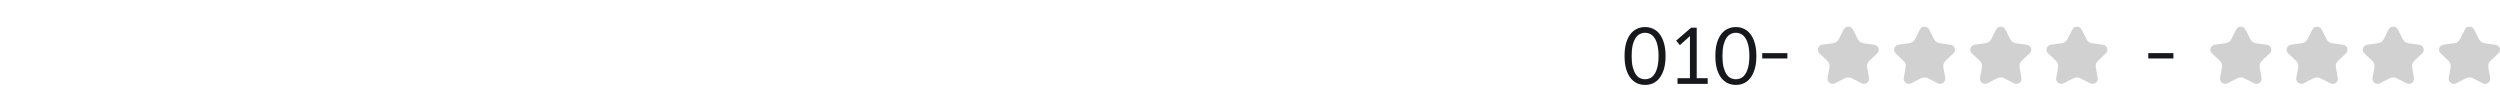 <svg width="656" height="28" viewBox="0 0 656 28" fill="none" xmlns="http://www.w3.org/2000/svg">
<path d="M437.044 14.7C437.044 16.007 436.904 17.133 436.624 18.08C436.344 19.027 435.964 19.813 435.484 20.44C435.004 21.067 434.437 21.533 433.784 21.84C433.131 22.133 432.424 22.28 431.664 22.28C430.904 22.28 430.197 22.133 429.544 21.84C428.891 21.533 428.317 21.067 427.824 20.44C427.344 19.813 426.964 19.027 426.684 18.08C426.417 17.133 426.284 16.007 426.284 14.7C426.284 13.393 426.417 12.267 426.684 11.32C426.964 10.36 427.344 9.567 427.824 8.94C428.317 8.313 428.891 7.853 429.544 7.56C430.197 7.253 430.904 7.1 431.664 7.1C432.424 7.1 433.131 7.253 433.784 7.56C434.437 7.853 435.004 8.313 435.484 8.94C435.964 9.567 436.344 10.36 436.624 11.32C436.904 12.267 437.044 13.393 437.044 14.7ZM435.204 14.7C435.204 13.553 435.104 12.593 434.904 11.82C434.717 11.033 434.457 10.407 434.124 9.94C433.804 9.46 433.431 9.12 433.004 8.92C432.577 8.707 432.131 8.6 431.664 8.6C431.197 8.6 430.751 8.707 430.324 8.92C429.897 9.12 429.524 9.46 429.204 9.94C428.884 10.407 428.624 11.033 428.424 11.82C428.237 12.593 428.144 13.553 428.144 14.7C428.144 15.833 428.237 16.793 428.424 17.58C428.624 18.353 428.884 18.98 429.204 19.46C429.524 19.94 429.897 20.287 430.324 20.5C430.751 20.7 431.197 20.8 431.664 20.8C432.131 20.8 432.577 20.7 433.004 20.5C433.431 20.287 433.804 19.94 434.124 19.46C434.457 18.98 434.717 18.353 434.904 17.58C435.104 16.793 435.204 15.833 435.204 14.7ZM448.098 20.52V22H440.178V20.52H443.438V10.48C443.438 10.333 443.438 10.167 443.438 9.98C443.438 9.78 443.445 9.607 443.458 9.46L440.798 11.84L439.818 10.66L443.758 7.26H445.218V20.52H448.098ZM460.872 14.7C460.872 16.007 460.732 17.133 460.452 18.08C460.172 19.027 459.792 19.813 459.312 20.44C458.832 21.067 458.266 21.533 457.612 21.84C456.959 22.133 456.252 22.28 455.492 22.28C454.732 22.28 454.026 22.133 453.372 21.84C452.719 21.533 452.146 21.067 451.652 20.44C451.172 19.813 450.792 19.027 450.512 18.08C450.246 17.133 450.112 16.007 450.112 14.7C450.112 13.393 450.246 12.267 450.512 11.32C450.792 10.36 451.172 9.567 451.652 8.94C452.146 8.313 452.719 7.853 453.372 7.56C454.026 7.253 454.732 7.1 455.492 7.1C456.252 7.1 456.959 7.253 457.612 7.56C458.266 7.853 458.832 8.313 459.312 8.94C459.792 9.567 460.172 10.36 460.452 11.32C460.732 12.267 460.872 13.393 460.872 14.7ZM459.032 14.7C459.032 13.553 458.932 12.593 458.732 11.82C458.546 11.033 458.286 10.407 457.952 9.94C457.632 9.46 457.259 9.12 456.832 8.92C456.406 8.707 455.959 8.6 455.492 8.6C455.026 8.6 454.579 8.707 454.152 8.92C453.726 9.12 453.352 9.46 453.032 9.94C452.712 10.407 452.452 11.033 452.252 11.82C452.066 12.593 451.972 13.553 451.972 14.7C451.972 15.833 452.066 16.793 452.252 17.58C452.452 18.353 452.712 18.98 453.032 19.46C453.352 19.94 453.726 20.287 454.152 20.5C454.579 20.7 455.026 20.8 455.492 20.8C455.959 20.8 456.406 20.7 456.832 20.5C457.259 20.287 457.632 19.94 457.952 19.46C458.286 18.98 458.546 18.353 458.732 17.58C458.932 16.793 459.032 15.833 459.032 14.7ZM462.406 13.94H469.006V15.34H462.406V13.94Z" fill="#16181C"/>
<path d="M563.703 13.94H570.303V15.34H563.703V13.94Z" fill="#16181C"/>
<path d="M486.202 7.732L487.504 10.313C487.791 10.874 488.327 11.248 488.939 11.341L491.848 11.753C492.939 11.903 493.379 13.23 492.595 13.979L490.489 15.98C490.03 16.41 489.839 17.027 489.934 17.645L490.432 20.469C490.623 21.535 489.475 22.358 488.48 21.853L485.877 20.525C485.322 20.244 484.652 20.244 484.097 20.525L481.494 21.853C480.518 22.358 479.37 21.535 479.542 20.469L480.059 17.645C480.174 17.046 479.963 16.41 479.504 15.98L477.398 13.979C476.614 13.212 477.054 11.903 478.145 11.734L481.054 11.323C481.685 11.229 482.221 10.855 482.489 10.294L483.791 7.713C484.288 6.759 485.705 6.759 486.202 7.732Z" fill="#D1D1D1"/>
<path d="M589.202 7.732L590.504 10.313C590.791 10.874 591.327 11.248 591.939 11.341L594.848 11.753C595.939 11.903 596.379 13.23 595.595 13.979L593.489 15.98C593.03 16.41 592.839 17.027 592.934 17.645L593.432 20.469C593.623 21.535 592.475 22.358 591.48 21.853L588.877 20.525C588.322 20.244 587.652 20.244 587.097 20.525L584.494 21.853C583.518 22.358 582.37 21.535 582.542 20.469L583.059 17.645C583.174 17.046 582.963 16.41 582.504 15.98L580.398 13.979C579.614 13.212 580.054 11.903 581.145 11.734L584.054 11.323C584.685 11.229 585.221 10.855 585.489 10.294L586.791 7.713C587.288 6.759 588.705 6.759 589.202 7.732Z" fill="#D1D1D1"/>
<path d="M506.202 7.732L507.504 10.313C507.791 10.874 508.327 11.248 508.939 11.341L511.848 11.753C512.939 11.903 513.379 13.23 512.595 13.979L510.489 15.98C510.03 16.41 509.839 17.027 509.934 17.645L510.432 20.469C510.623 21.535 509.475 22.358 508.48 21.853L505.877 20.525C505.322 20.244 504.652 20.244 504.097 20.525L501.494 21.853C500.518 22.358 499.37 21.535 499.542 20.469L500.059 17.645C500.174 17.046 499.963 16.41 499.504 15.98L497.398 13.979C496.614 13.212 497.054 11.903 498.145 11.734L501.054 11.323C501.685 11.229 502.221 10.855 502.489 10.294L503.791 7.713C504.288 6.759 505.705 6.759 506.202 7.732Z" fill="#D1D1D1"/>
<path d="M609.202 7.732L610.504 10.313C610.791 10.874 611.327 11.248 611.939 11.341L614.848 11.753C615.939 11.903 616.379 13.23 615.595 13.979L613.489 15.98C613.03 16.41 612.839 17.027 612.934 17.645L613.432 20.469C613.623 21.535 612.475 22.358 611.48 21.853L608.877 20.525C608.322 20.244 607.652 20.244 607.097 20.525L604.494 21.853C603.518 22.358 602.37 21.535 602.542 20.469L603.059 17.645C603.174 17.046 602.963 16.41 602.504 15.98L600.398 13.979C599.614 13.212 600.054 11.903 601.145 11.734L604.054 11.323C604.685 11.229 605.221 10.855 605.489 10.294L606.791 7.713C607.288 6.759 608.705 6.759 609.202 7.732Z" fill="#D1D1D1"/>
<path d="M526.202 7.732L527.504 10.313C527.791 10.874 528.327 11.248 528.939 11.341L531.848 11.753C532.939 11.903 533.379 13.23 532.595 13.979L530.489 15.98C530.03 16.41 529.839 17.027 529.934 17.645L530.432 20.469C530.623 21.535 529.475 22.358 528.48 21.853L525.877 20.525C525.322 20.244 524.652 20.244 524.097 20.525L521.494 21.853C520.518 22.358 519.37 21.535 519.542 20.469L520.059 17.645C520.174 17.046 519.963 16.41 519.504 15.98L517.398 13.979C516.614 13.212 517.054 11.903 518.145 11.734L521.054 11.323C521.685 11.229 522.221 10.855 522.489 10.294L523.791 7.713C524.288 6.759 525.705 6.759 526.202 7.732Z" fill="#D1D1D1"/>
<path d="M629.202 7.732L630.504 10.313C630.791 10.874 631.327 11.248 631.939 11.341L634.848 11.753C635.939 11.903 636.379 13.23 635.595 13.979L633.489 15.98C633.03 16.41 632.839 17.027 632.934 17.645L633.432 20.469C633.623 21.535 632.475 22.358 631.48 21.853L628.877 20.525C628.322 20.244 627.652 20.244 627.097 20.525L624.494 21.853C623.518 22.358 622.37 21.535 622.542 20.469L623.059 17.645C623.174 17.046 622.963 16.41 622.504 15.98L620.398 13.979C619.614 13.212 620.054 11.903 621.145 11.734L624.054 11.323C624.685 11.229 625.221 10.855 625.489 10.294L626.791 7.713C627.288 6.759 628.705 6.759 629.202 7.732Z" fill="#D1D1D1"/>
<path d="M546.202 7.732L547.504 10.313C547.791 10.874 548.327 11.248 548.939 11.341L551.848 11.753C552.939 11.903 553.379 13.23 552.595 13.979L550.489 15.98C550.03 16.41 549.839 17.027 549.934 17.645L550.432 20.469C550.623 21.535 549.475 22.358 548.48 21.853L545.877 20.525C545.322 20.244 544.652 20.244 544.097 20.525L541.494 21.853C540.518 22.358 539.37 21.535 539.542 20.469L540.059 17.645C540.174 17.046 539.963 16.41 539.504 15.98L537.398 13.979C536.614 13.212 537.054 11.903 538.145 11.734L541.054 11.323C541.685 11.229 542.221 10.855 542.489 10.294L543.791 7.713C544.288 6.759 545.705 6.759 546.202 7.732Z" fill="#D1D1D1"/>
<path d="M649.202 7.732L650.504 10.313C650.791 10.874 651.327 11.248 651.939 11.341L654.848 11.753C655.939 11.903 656.379 13.23 655.595 13.979L653.489 15.98C653.03 16.41 652.839 17.027 652.934 17.645L653.432 20.469C653.623 21.535 652.475 22.358 651.48 21.853L648.877 20.525C648.322 20.244 647.652 20.244 647.097 20.525L644.494 21.853C643.518 22.358 642.37 21.535 642.542 20.469L643.059 17.645C643.174 17.046 642.963 16.41 642.504 15.98L640.398 13.979C639.614 13.212 640.054 11.903 641.145 11.734L644.054 11.323C644.685 11.229 645.221 10.855 645.489 10.294L646.791 7.713C647.288 6.759 648.705 6.759 649.202 7.732Z" fill="#D1D1D1"/>
</svg>
